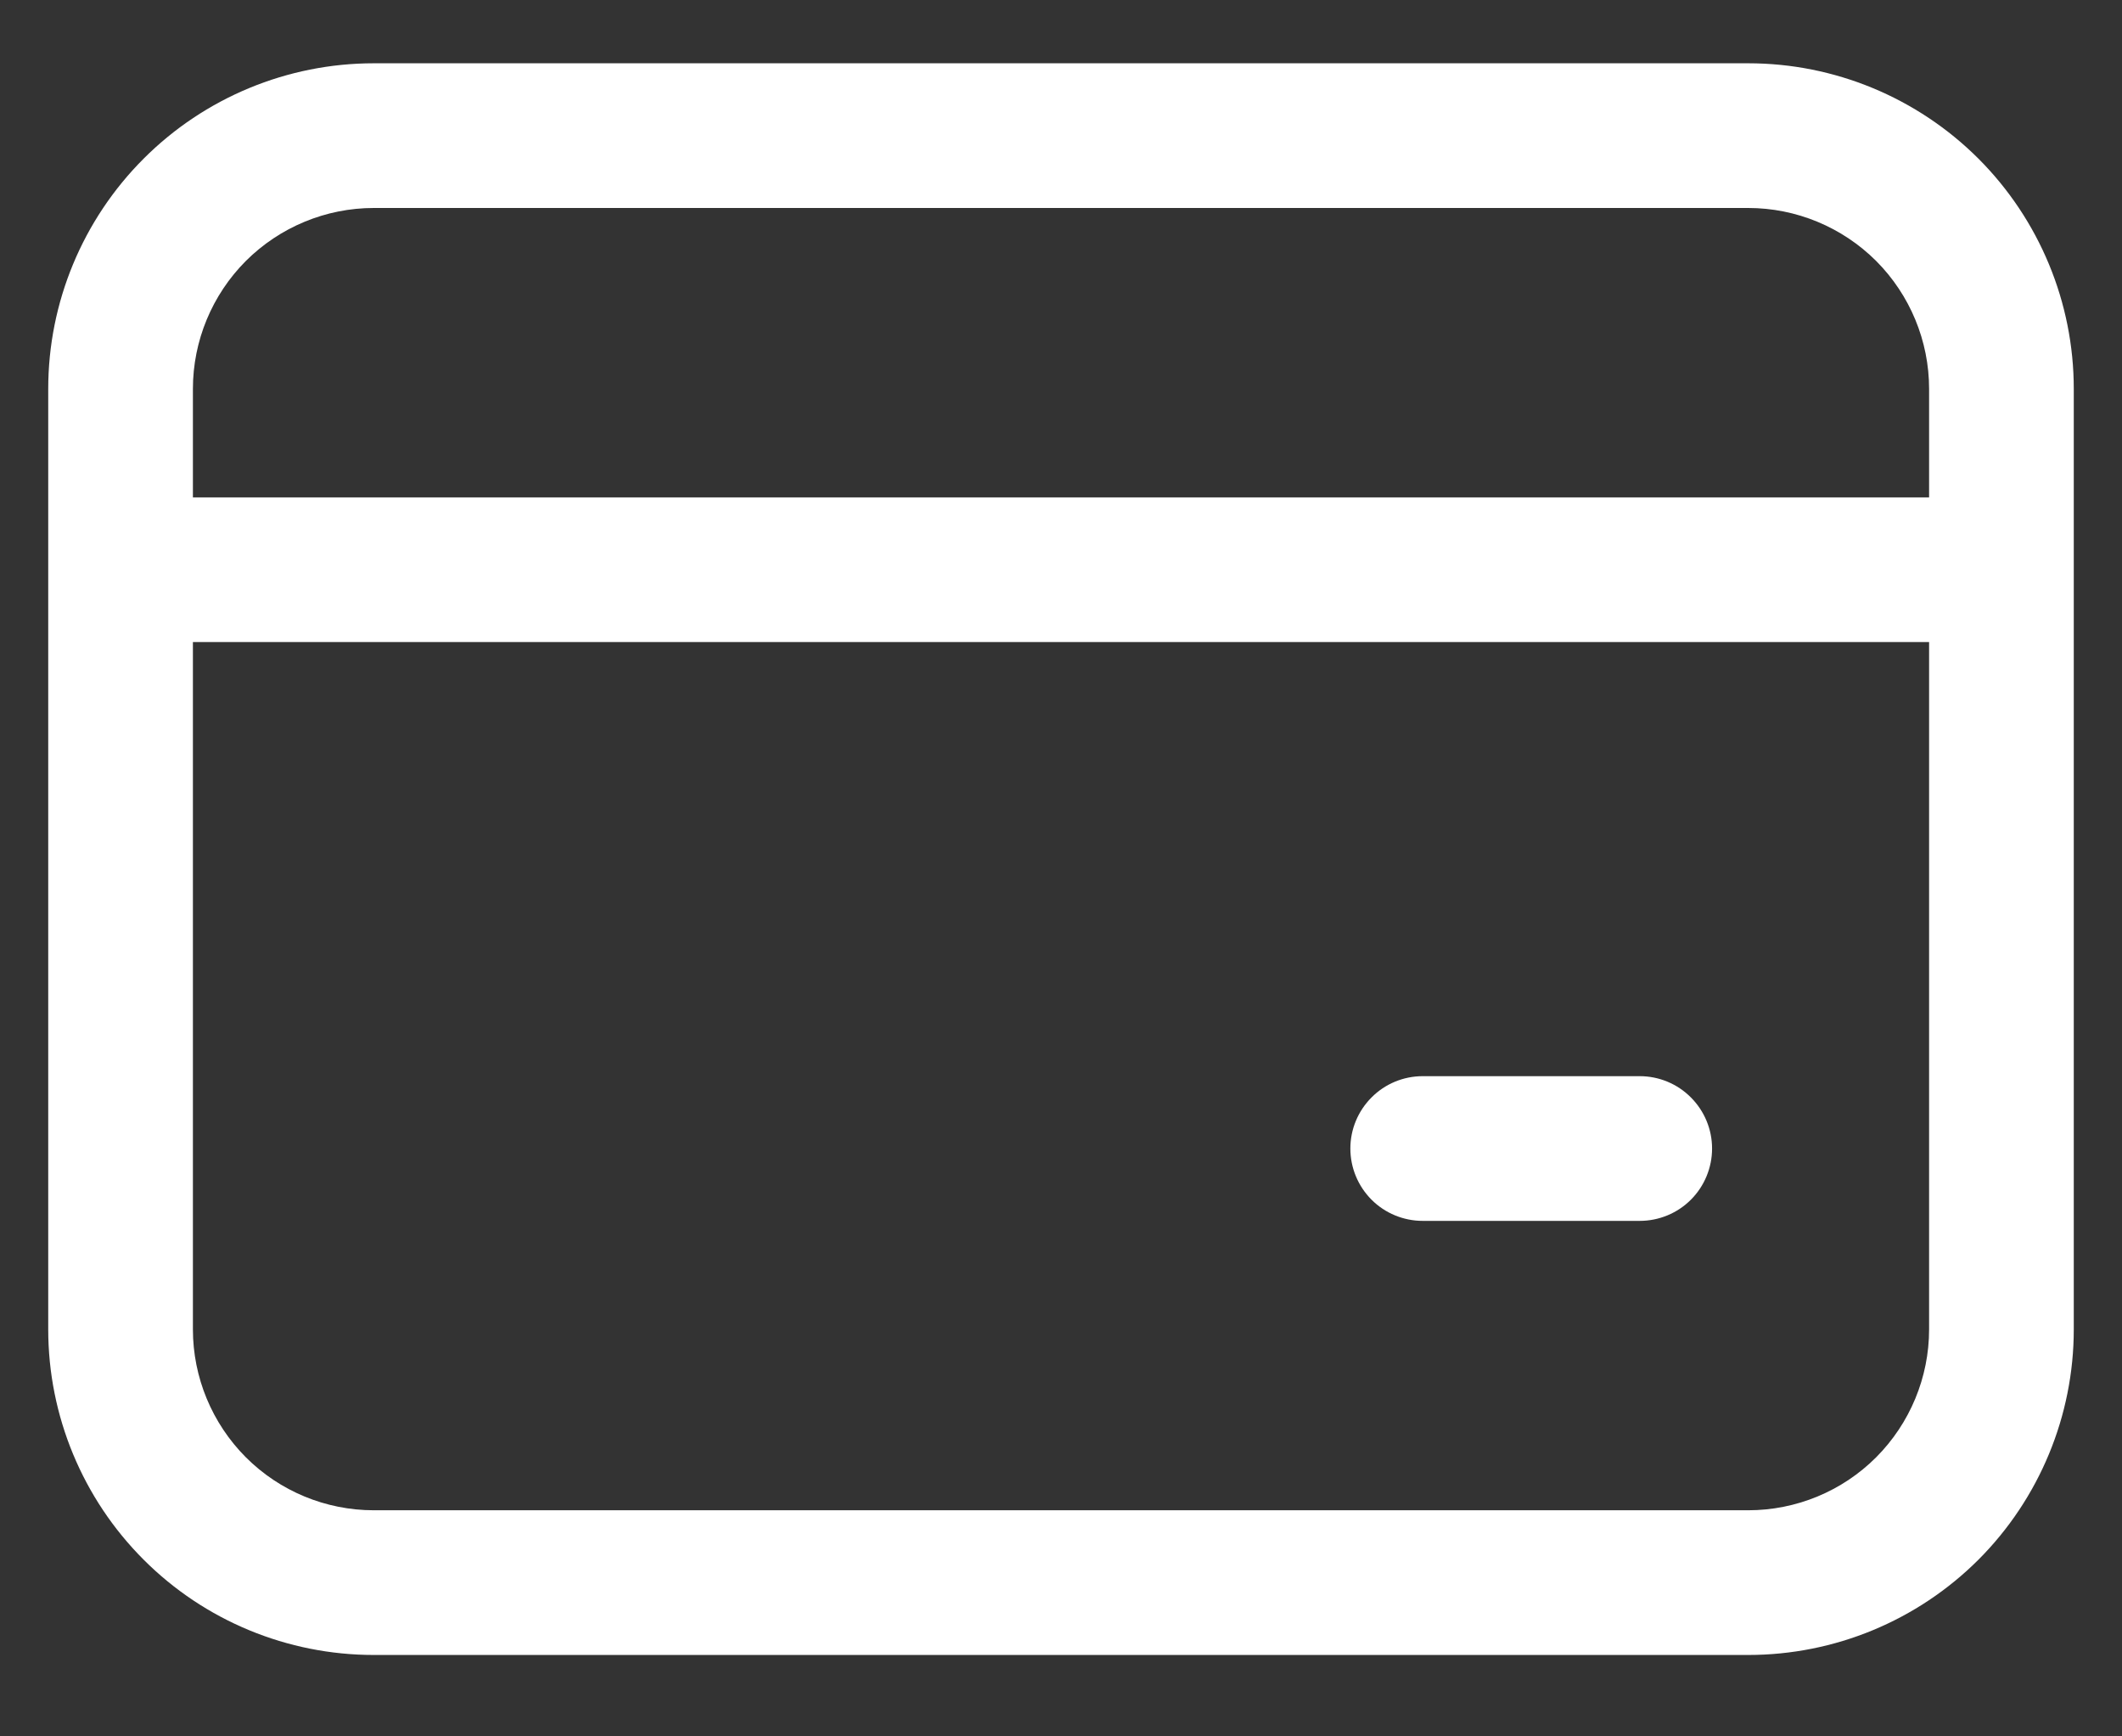 <svg width="22" height="18" viewBox="0 0 22 18" fill="none" xmlns="http://www.w3.org/2000/svg">
<rect x="0" y="0" width="22" height="18" fill="#333333" stroke="none"/>
<path d="M0.5 4.031C0.5 3.136 0.856 2.278 1.489 1.645C2.121 1.012 2.98 0.656 3.875 0.656H18.125C19.02 0.656 19.878 1.012 20.512 1.645C21.144 2.278 21.5 3.136 21.5 4.031V13.781C21.5 14.676 21.144 15.535 20.512 16.168C19.878 16.801 19.02 17.156 18.125 17.156H3.875C2.98 17.156 2.121 16.801 1.489 16.168C0.856 15.535 0.5 14.676 0.5 13.781V4.031ZM3.875 2.156C3.378 2.156 2.901 2.354 2.549 2.705C2.198 3.057 2 3.534 2 4.031V5.156H20V4.031C20 3.534 19.802 3.057 19.451 2.705C19.099 2.354 18.622 2.156 18.125 2.156H3.875ZM2 13.781C2 14.278 2.198 14.755 2.549 15.107C2.901 15.459 3.378 15.656 3.875 15.656H18.125C18.622 15.656 19.099 15.459 19.451 15.107C19.802 14.755 20 14.278 20 13.781V6.656H2V13.781ZM14.75 11.156H17C17.199 11.156 17.39 11.235 17.53 11.376C17.671 11.517 17.75 11.707 17.75 11.906C17.75 12.105 17.671 12.296 17.53 12.437C17.39 12.577 17.199 12.656 17 12.656H14.75C14.551 12.656 14.36 12.577 14.22 12.437C14.079 12.296 14 12.105 14 11.906C14 11.707 14.079 11.517 14.22 11.376C14.36 11.235 14.551 11.156 14.75 11.156Z" fill="white"/>
</svg>
